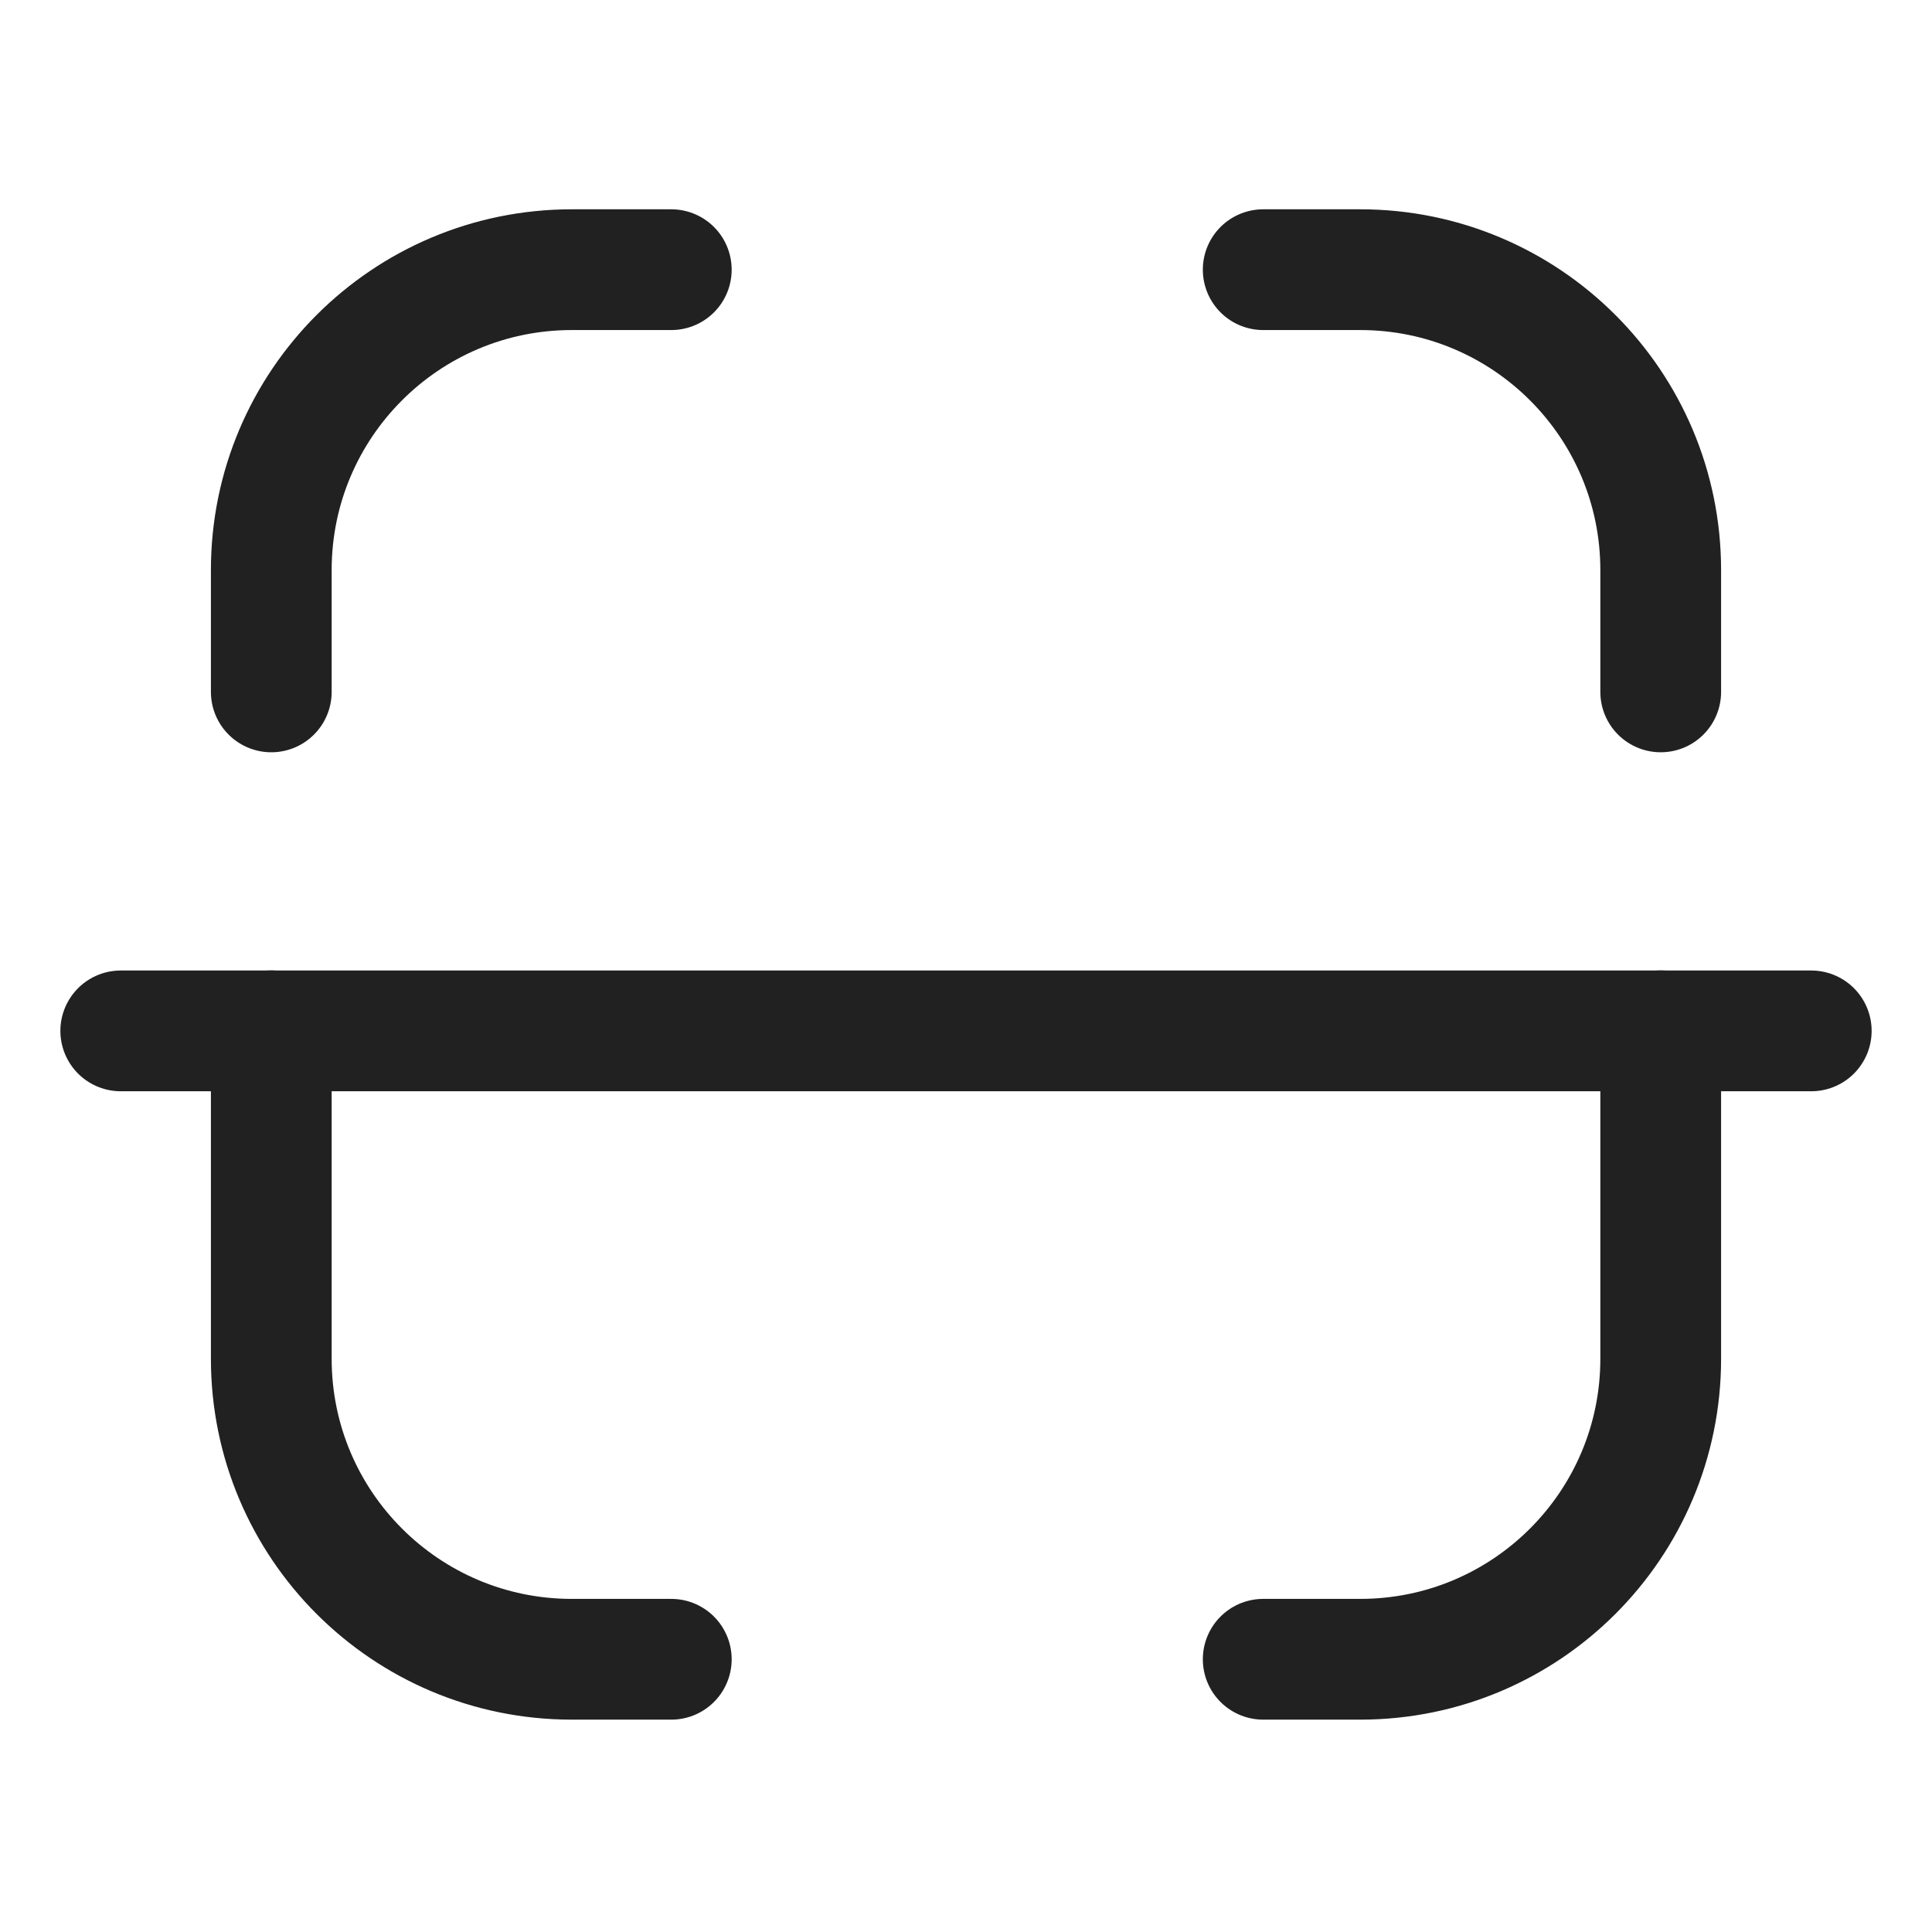 <svg width="24" height="24" viewBox="0 0 24 24" fill="none" xmlns="http://www.w3.org/2000/svg">
    <g id="Iconly/Light/Scan">
        <g id="Scan">
            <path id="Stroke 1" d="M22.5 12.806H1.5" stroke="#212121" stroke-width="1.5" stroke-linecap="round" stroke-linejoin="round"/>
            <path id="Stroke 3" d="M20.63 8.595V7.082C20.63 5.021 18.959 3.35 16.897 3.35H15.692" stroke="#212121" stroke-width="1.5" stroke-linecap="round" stroke-linejoin="round"/>
            <path id="Stroke 5" d="M3.37 8.595V7.082C3.37 5.021 5.041 3.35 7.103 3.35H8.339" stroke="#212121" stroke-width="1.5" stroke-linecap="round" stroke-linejoin="round"/>
            <path id="Stroke 7" d="M20.63 12.805V16.879C20.63 18.941 18.959 20.612 16.897 20.612H15.692" stroke="#212121" stroke-width="1.5" stroke-linecap="round" stroke-linejoin="round"/>
            <path id="Stroke 9" d="M3.37 12.805V16.879C3.37 18.941 5.041 20.612 7.103 20.612H8.339" stroke="#212121" stroke-width="1.5" stroke-linecap="round" stroke-linejoin="round"/>
        </g>
    </g>
</svg>
